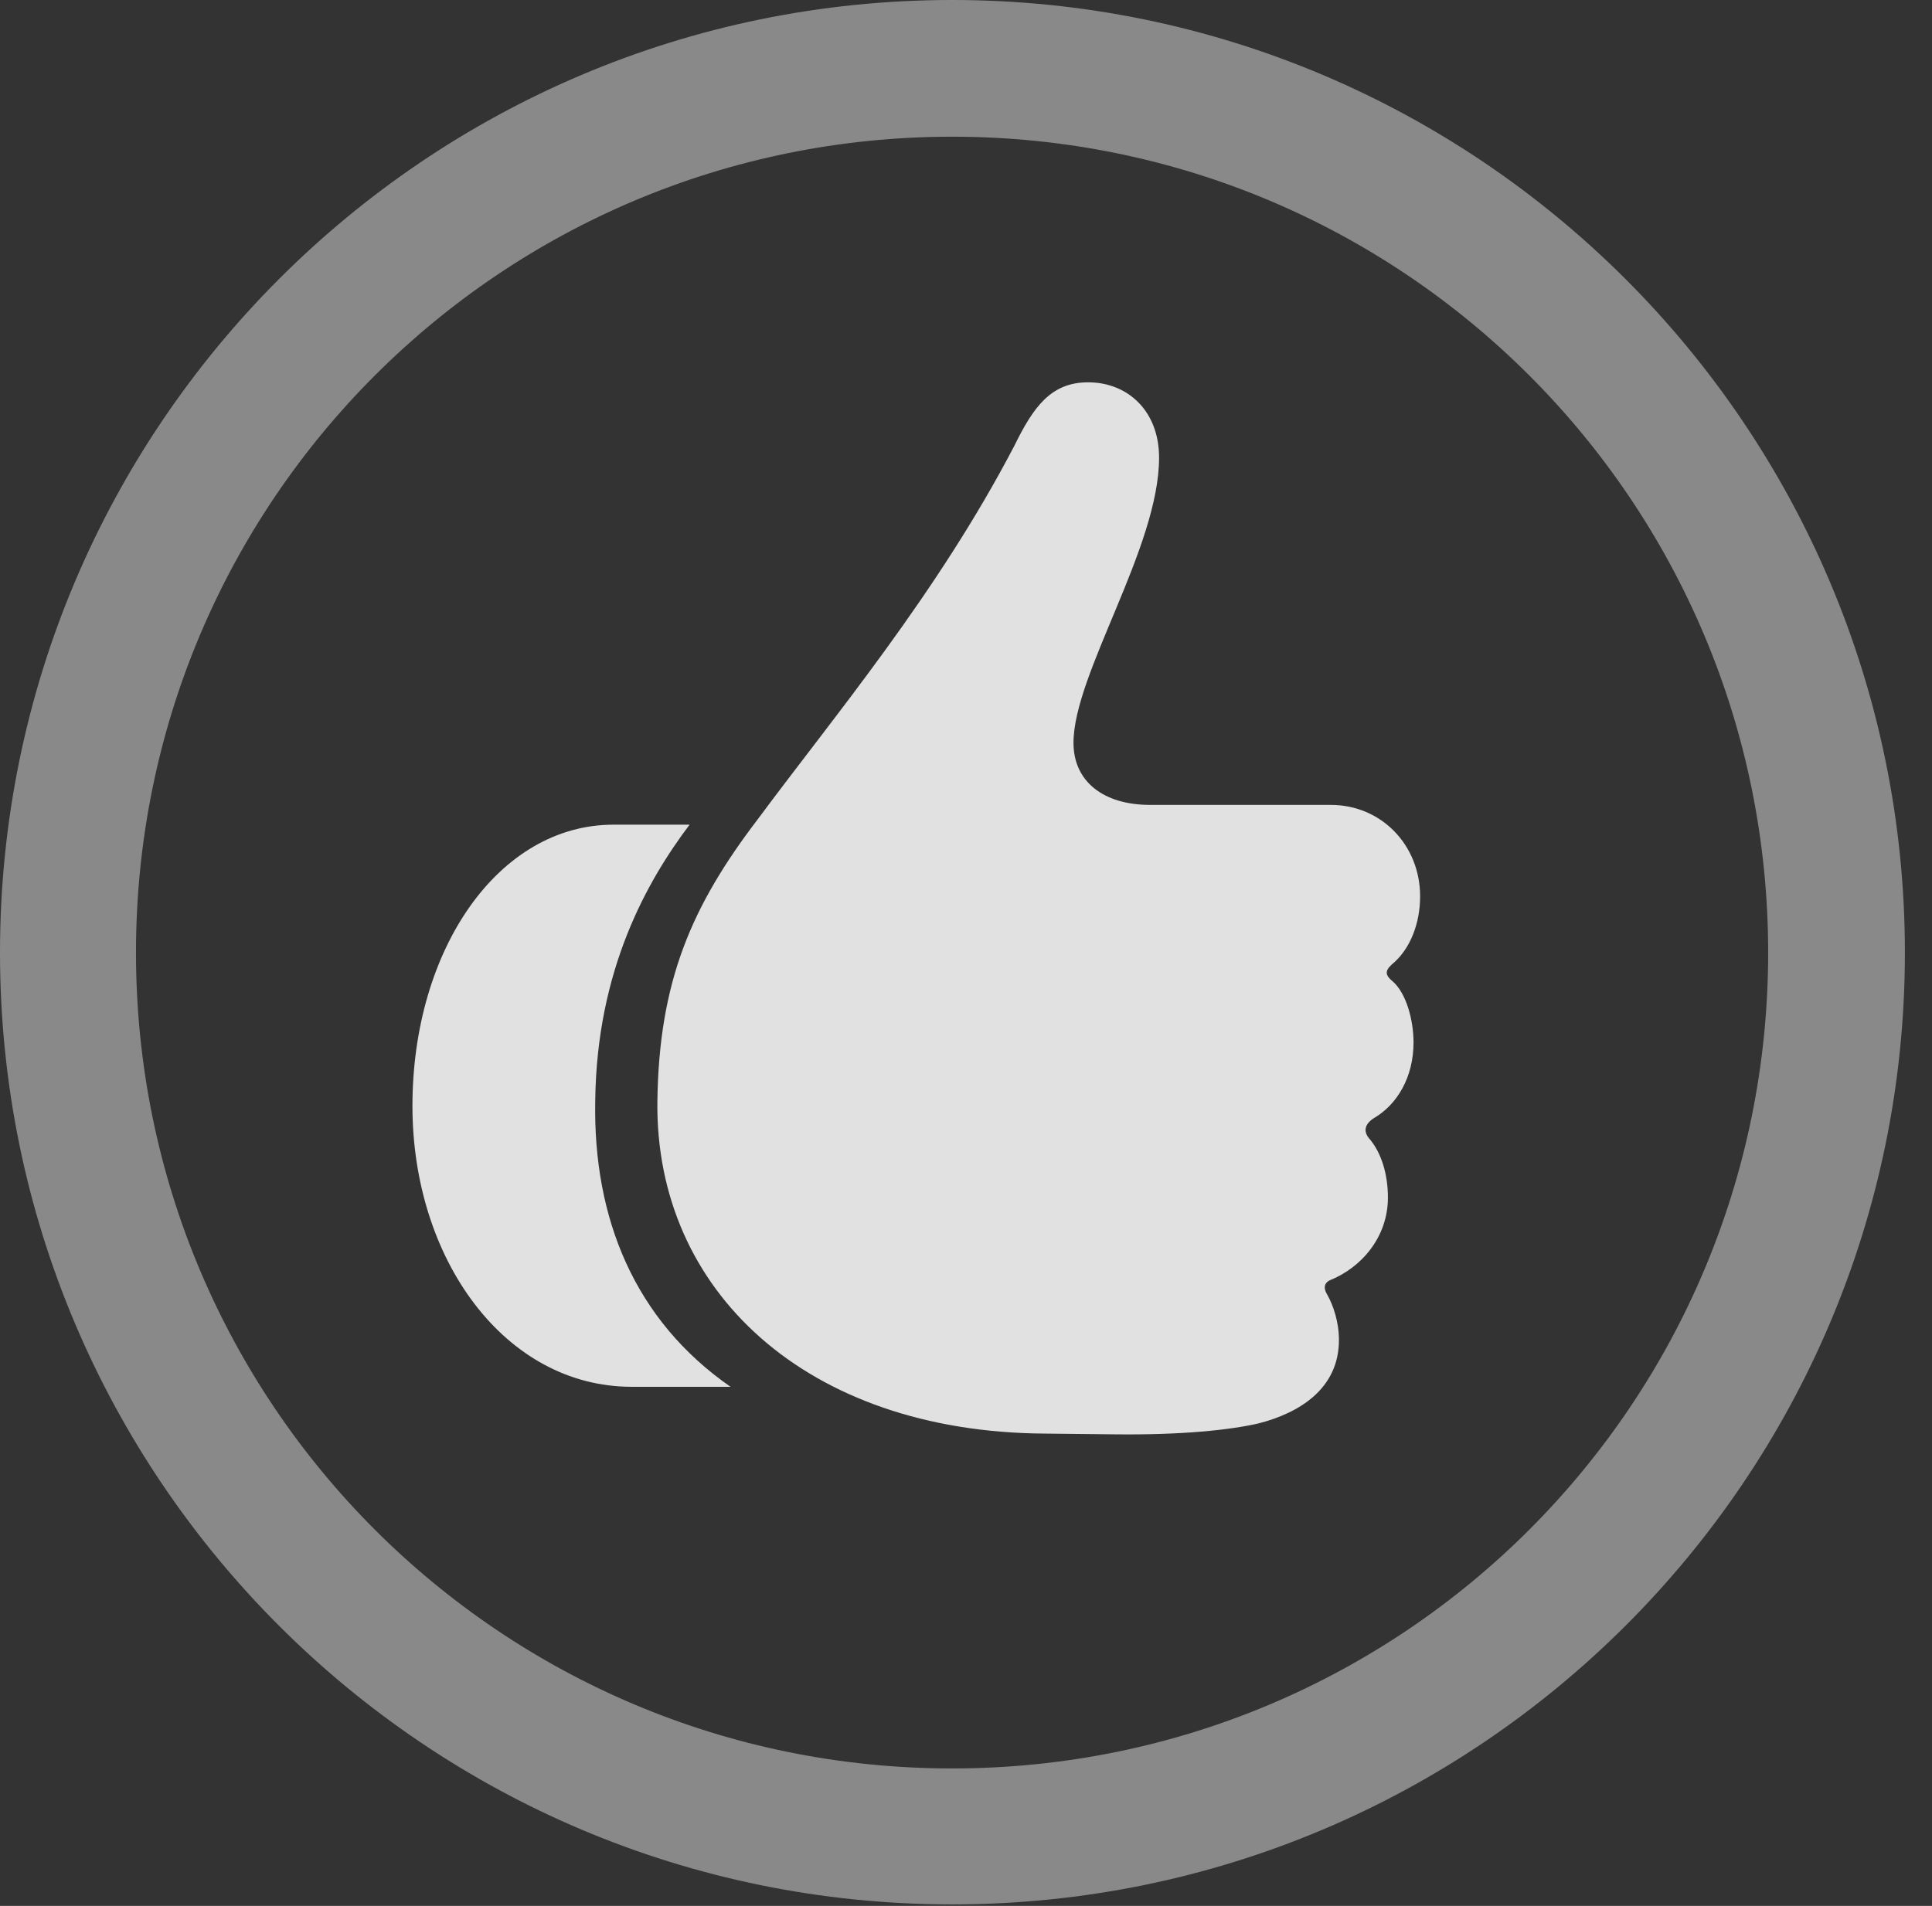 <?xml version="1.0" encoding="UTF-8"?>
<!--Generator: Apple Native CoreSVG 341-->
<!DOCTYPE svg
PUBLIC "-//W3C//DTD SVG 1.1//EN"
       "http://www.w3.org/Graphics/SVG/1.1/DTD/svg11.dtd">
<svg version="1.1" xmlns="http://www.w3.org/2000/svg" xmlns:xlink="http://www.w3.org/1999/xlink" viewBox="0 0 25.801 25.459">
 <rect x="0" y="0" width="25.801" height="25.459" fill="#333333" stroke="none"/>
 <g>
  <rect height="25.459" opacity="0" width="25.801" x="0" y="0"/>
  <path d="M12.715 25.439C19.736 25.439 25.439 19.746 25.439 12.725C25.439 5.703 19.736 0 12.715 0C5.693 0 0 5.703 0 12.725C0 19.746 5.693 25.439 12.715 25.439ZM12.715 23.623C6.689 23.623 1.816 18.75 1.816 12.725C1.816 6.699 6.689 1.826 12.715 1.826C18.74 1.826 23.613 6.699 23.613 12.725C23.613 18.75 18.74 23.623 12.715 23.623Z" fill="white" fill-opacity="0.425"/>
  <path d="M5.508 14.775C5.508 16.816 6.738 18.525 8.438 18.525L9.756 18.525C8.477 17.637 7.92 16.279 7.949 14.707C7.969 12.949 8.643 11.768 9.209 11.016L8.193 11.016C6.66 11.016 5.508 12.676 5.508 14.775ZM8.779 14.717C8.75 17.236 10.762 19.131 13.955 19.15L14.893 19.16C15.781 19.17 16.426 19.102 16.807 19.014C17.344 18.877 17.881 18.555 17.881 17.9C17.881 17.656 17.803 17.432 17.725 17.295C17.676 17.217 17.676 17.139 17.764 17.1C18.174 16.934 18.535 16.533 18.535 15.996C18.535 15.684 18.447 15.4 18.291 15.215C18.203 15.117 18.223 15.02 18.34 14.941C18.662 14.756 18.877 14.385 18.877 13.926C18.877 13.623 18.779 13.262 18.594 13.105C18.477 13.008 18.506 12.949 18.623 12.852C18.828 12.666 18.965 12.344 18.965 11.973C18.965 11.289 18.447 10.752 17.773 10.752L15.361 10.752C14.736 10.752 14.336 10.44 14.336 9.922C14.336 9.004 15.479 7.314 15.479 6.113C15.479 5.488 15.059 5.107 14.531 5.107C14.033 5.107 13.799 5.439 13.545 5.957C12.51 7.939 11.152 9.551 10.117 10.947C9.238 12.1 8.799 13.105 8.779 14.717Z" fill="white" fill-opacity="0.85"/>
 </g>
</svg>
